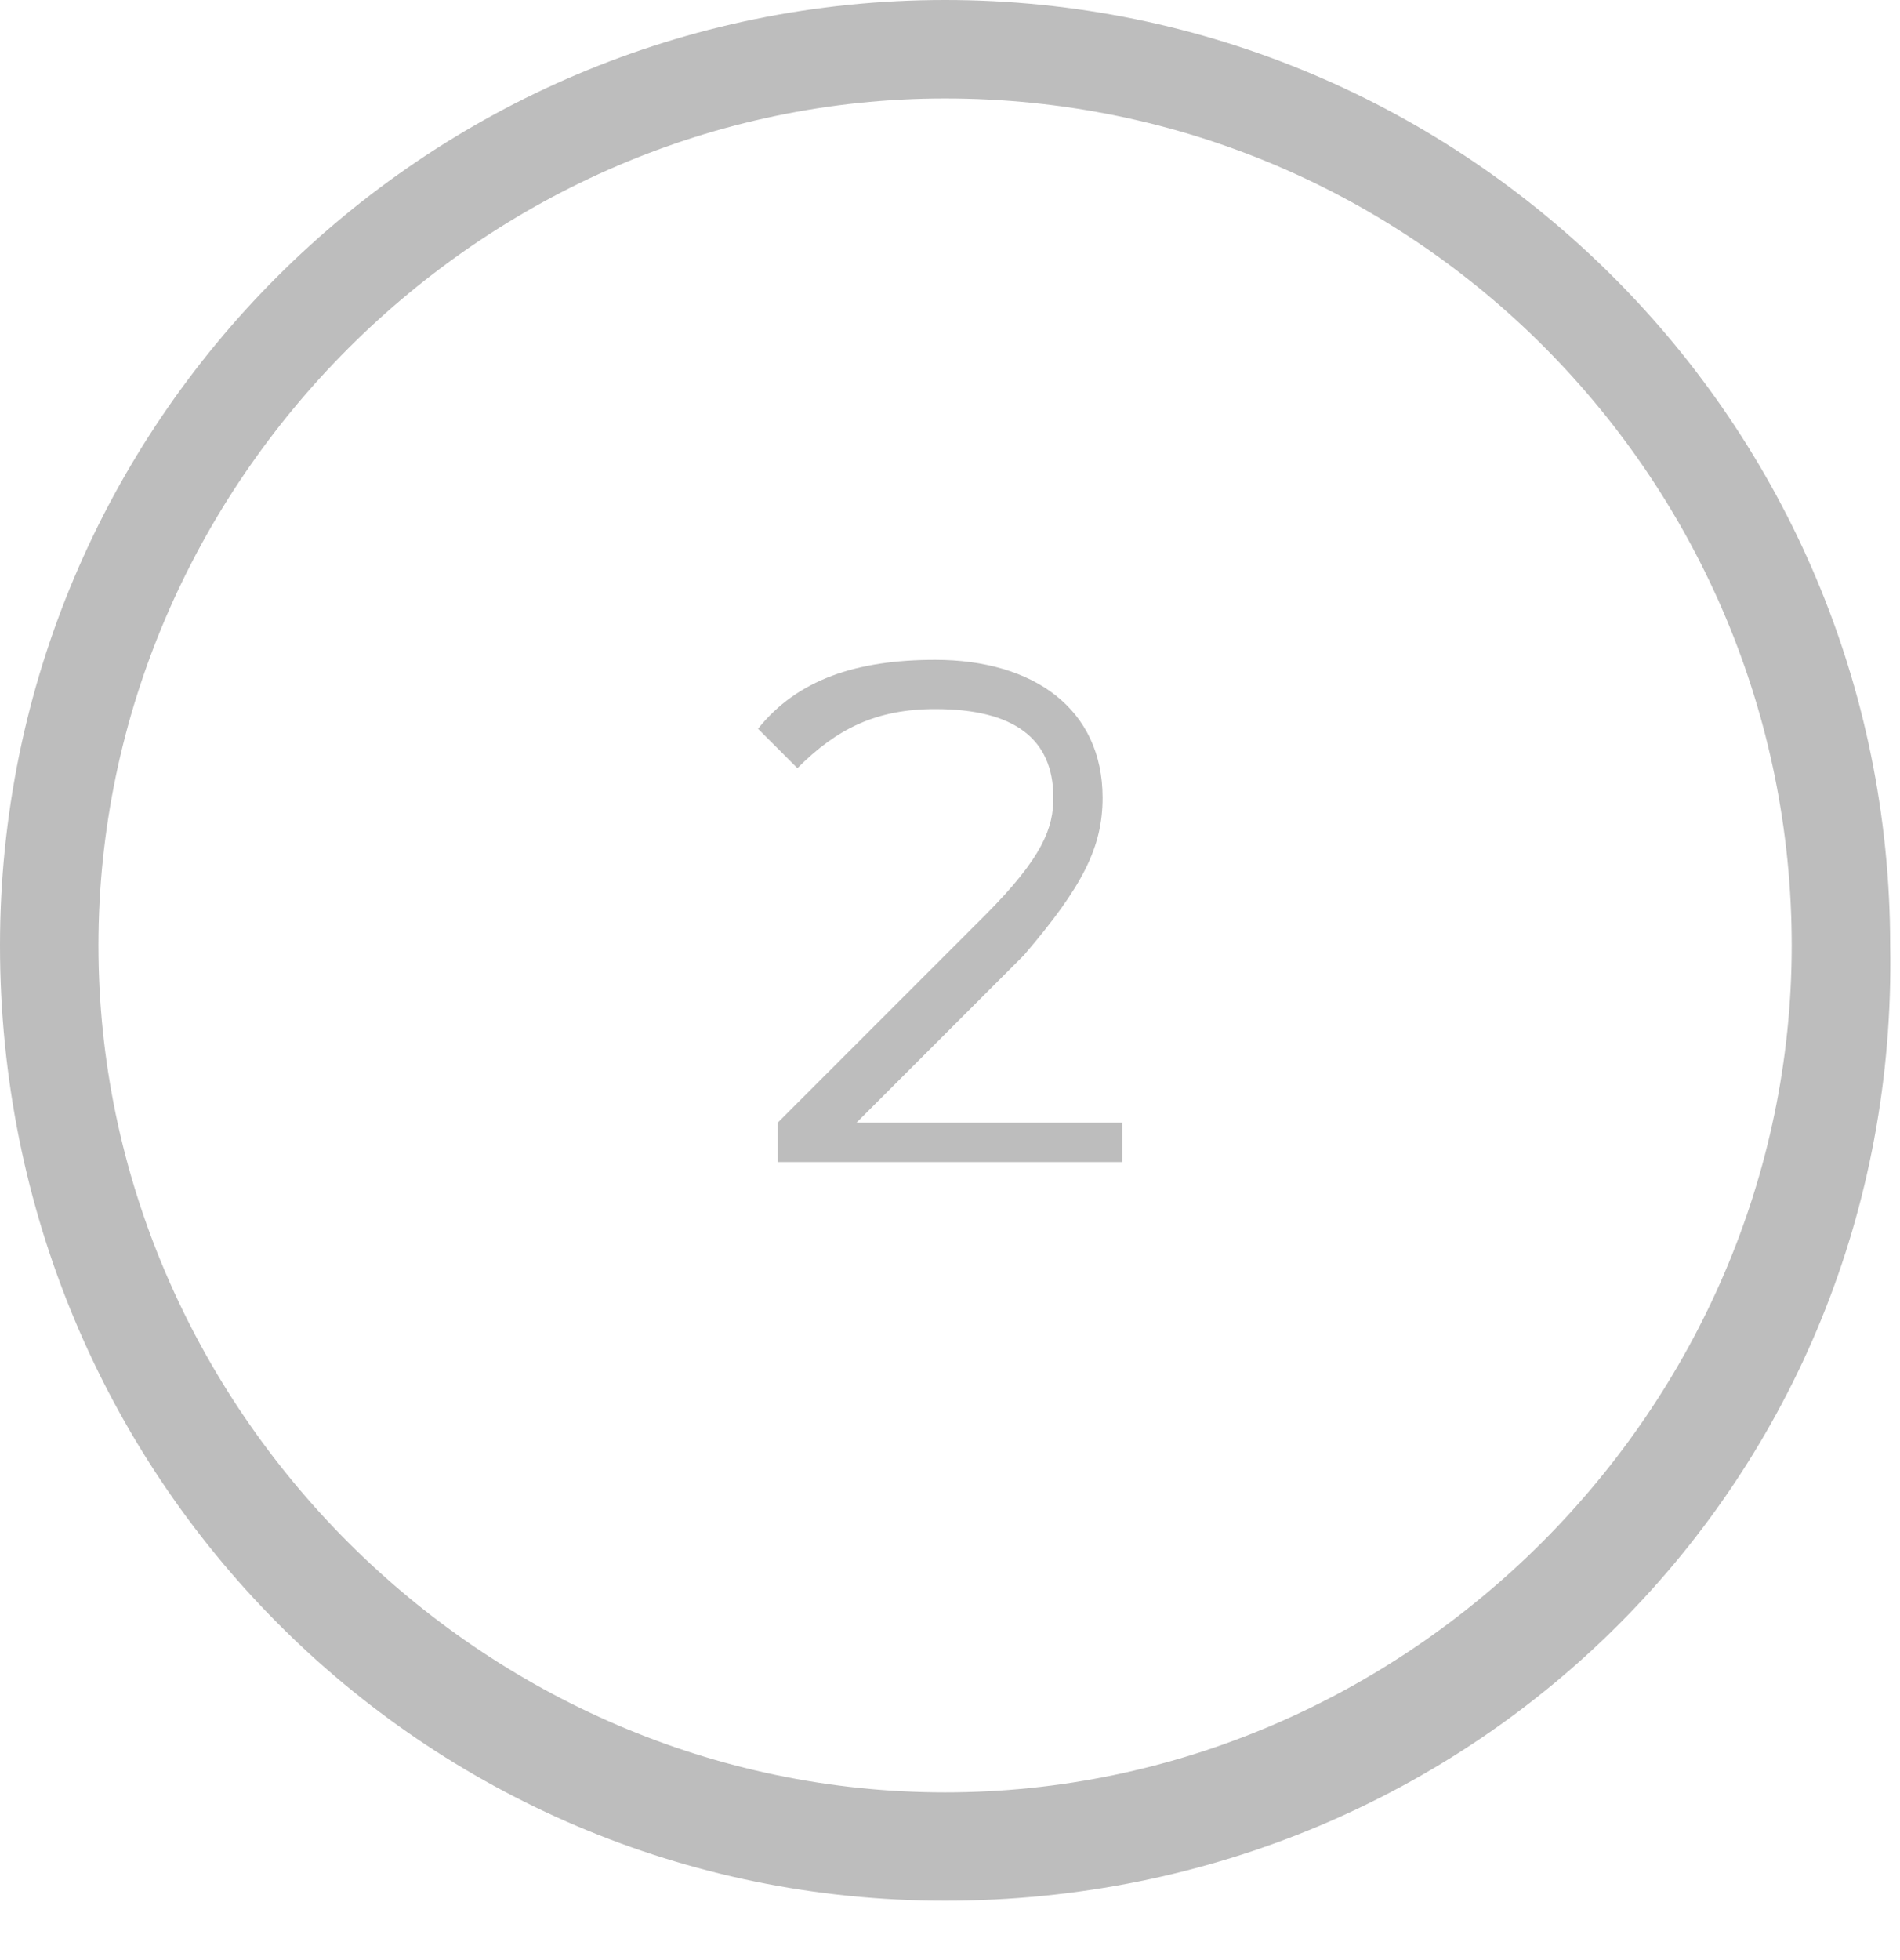 <?xml version="1.0" encoding="utf-8"?>
<!-- Generator: Adobe Illustrator 23.0.4, SVG Export Plug-In . SVG Version: 6.00 Build 0)  -->
<svg version="1.1" id="Camada_1" xmlns="http://www.w3.org/2000/svg" xmlns:xlink="http://www.w3.org/1999/xlink" x="0px" y="0px"
	 viewBox="0 0 19.3 19.9" style="enable-background:new 0 0 19.3 19.9;" xml:space="preserve">
<style type="text/css">
	.st0{fill:#BDBDBD;}
</style>
<g>
	<path class="st0" d="M9.6,19.3C4.3,19.3,0,15,0,9.6C0,4.3,4.3,0,9.6,0s9.6,4.3,9.6,9.6C19.3,15,15,19.3,9.6,19.3z M9.6,1
		C4.9,1,1,4.9,1,9.6s3.9,8.6,8.6,8.6s8.6-3.9,8.6-8.6S14.4,1,9.6,1z"/>
</g>
<g>
	<g>
		<path class="st0" d="M11.4,11.3v0.5H7.9v-0.4L10,9.3c0.6-0.6,0.7-0.9,0.7-1.2c0-0.6-0.4-0.9-1.2-0.9c-0.6,0-1,0.2-1.4,0.6L7.7,7.4
			c0.4-0.5,1-0.7,1.8-0.7c1,0,1.7,0.5,1.7,1.4c0,0.5-0.2,0.9-0.8,1.6l-1.7,1.7h2.7V11.3z"/>
	</g>
</g>
</svg>
